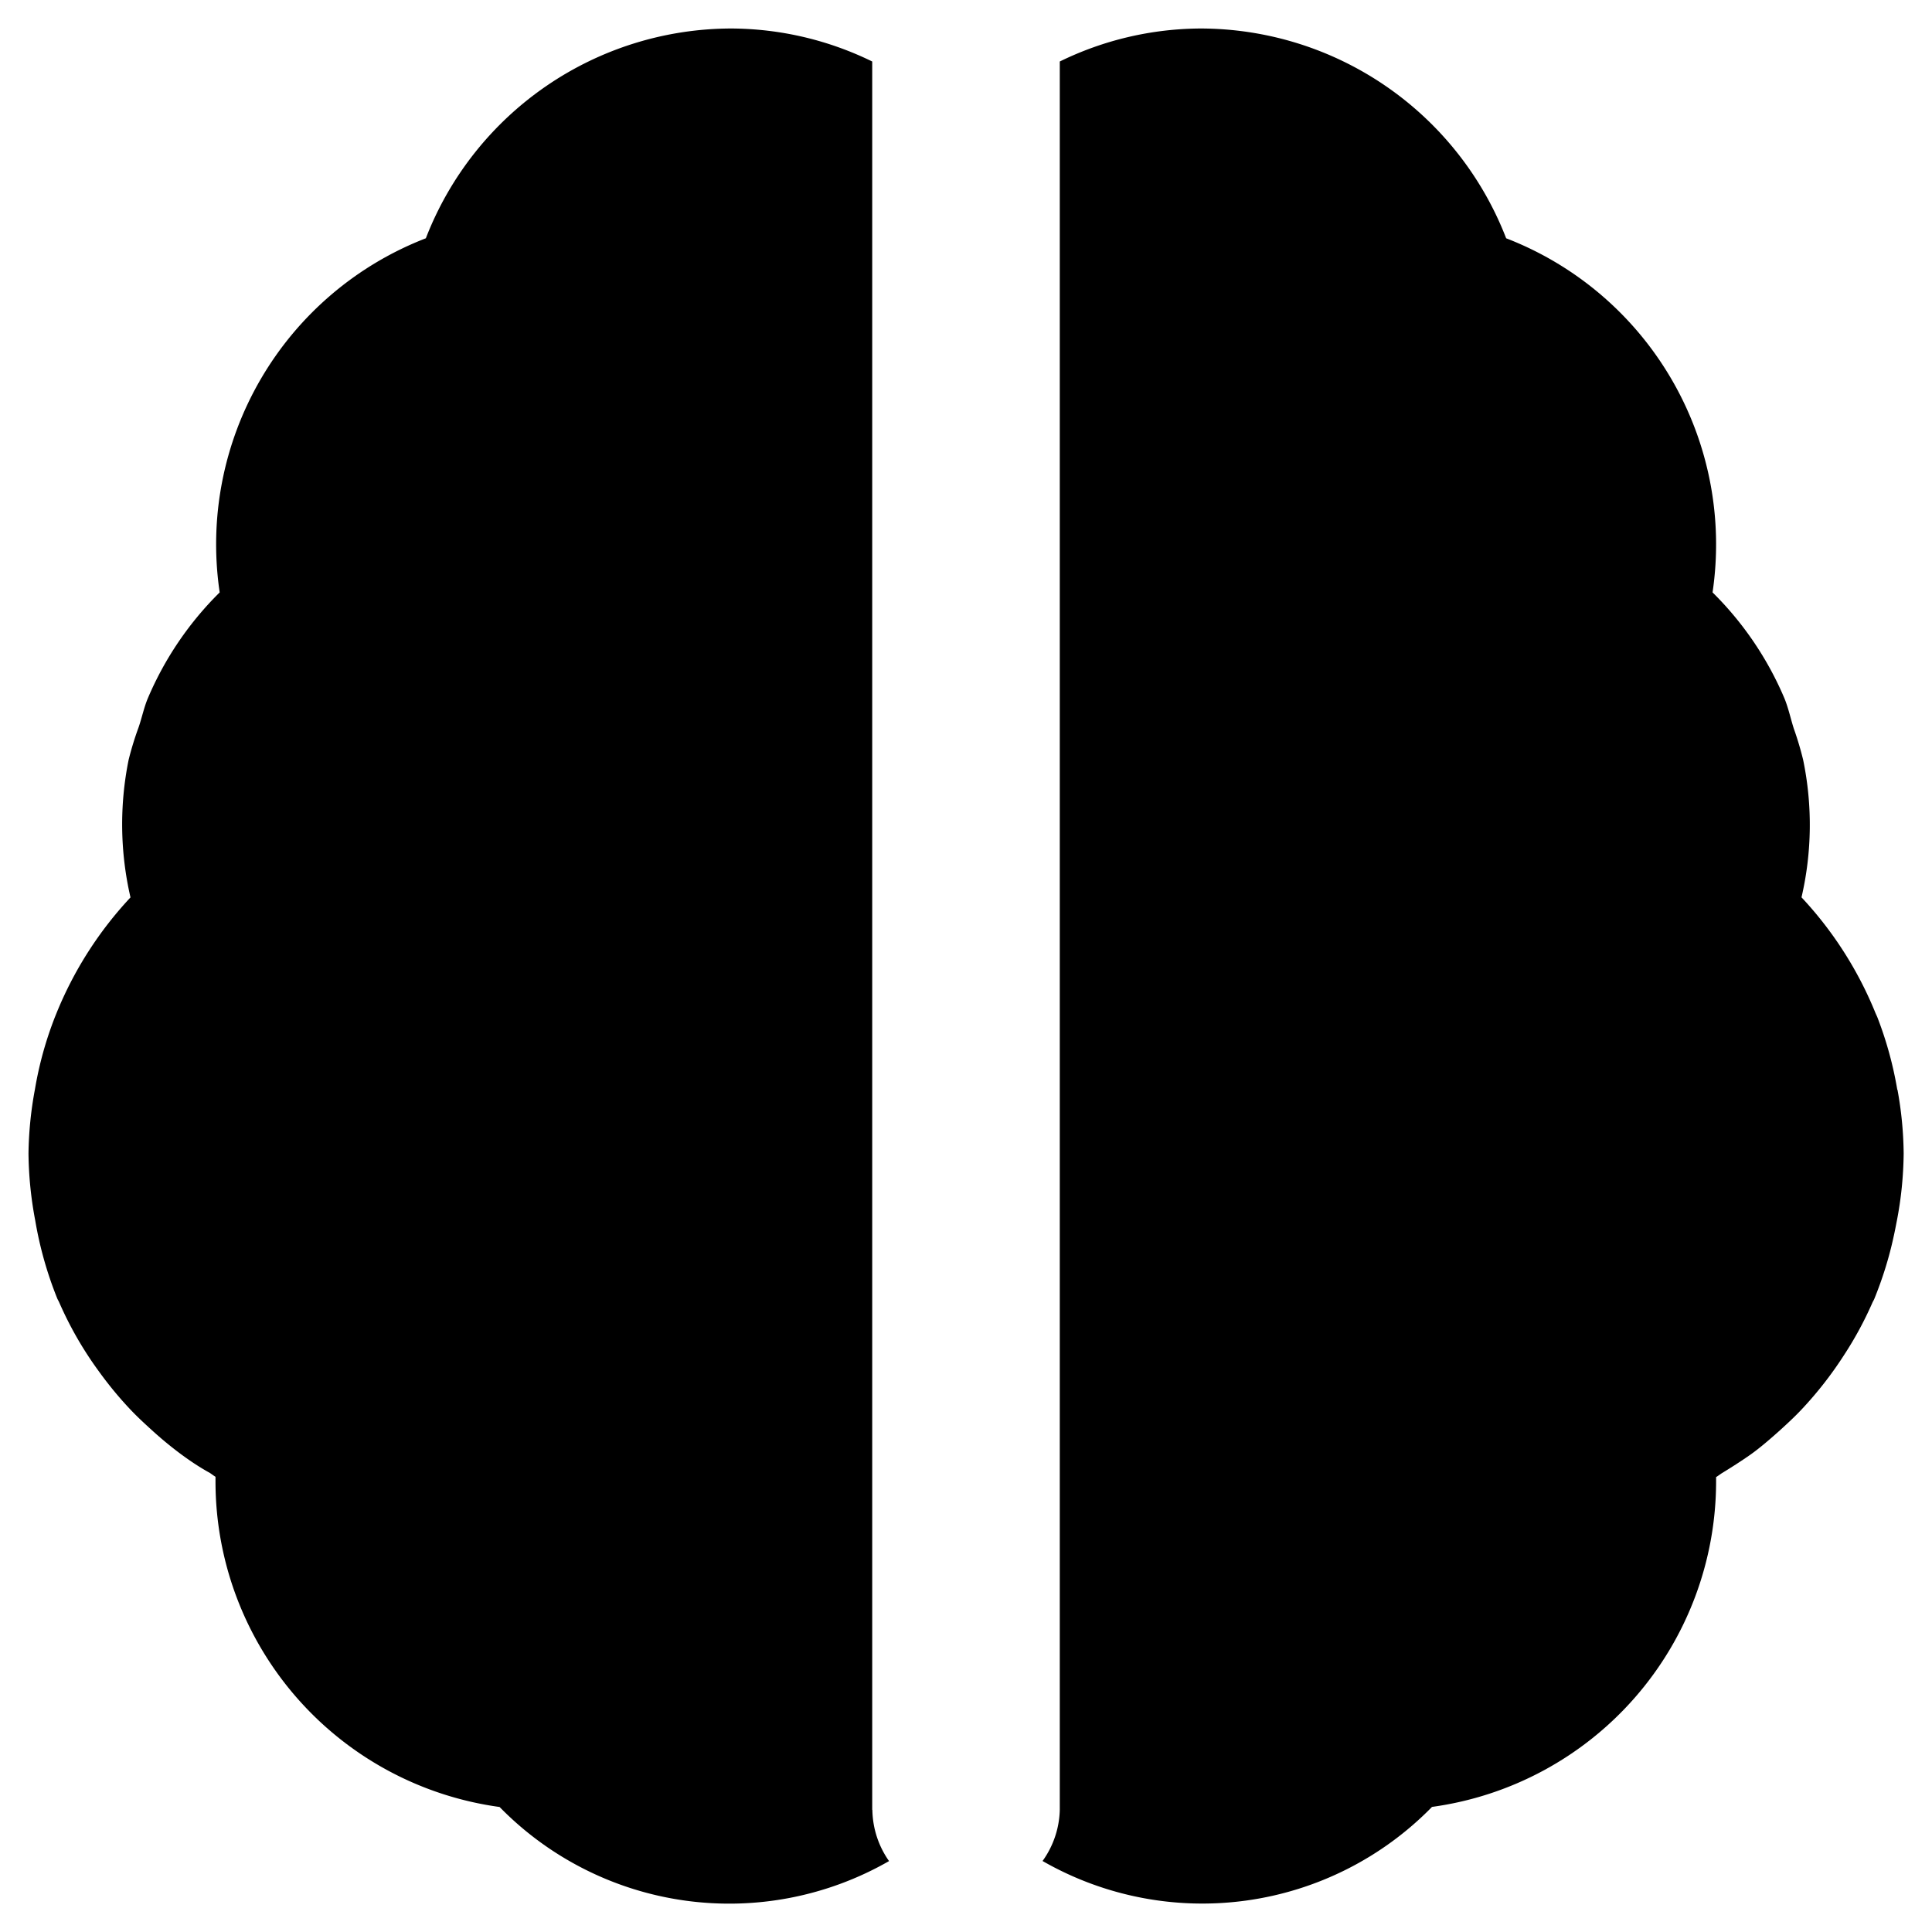 <?xml version="1.0" encoding="UTF-8" standalone="no"?>
<svg
   class="w-6 h-6 text-gray-800 dark:text-white"
   aria-hidden="true"
   width="24"
   height="24"
   fill="currentColor"
   viewBox="0 0 24 24"
   version="1.1"
   id="svg1"
   sodipodi:docname="brain.svg"
   inkscape:version="1.3.2 (091e20e, 2023-11-25, custom)"
   xmlns:inkscape="http://www.inkscape.org/namespaces/inkscape"
   xmlns:sodipodi="http://sodipodi.sourceforge.net/DTD/sodipodi-0.dtd"
   xmlns="http://www.w3.org/2000/svg"
   xmlns:svg="http://www.w3.org/2000/svg">
  <defs
     id="defs1" />
  <sodipodi:namedview
     id="namedview1"
     pagecolor="#505050"
     bordercolor="#ffffff"
     borderopacity="1"
     inkscape:showpageshadow="0"
     inkscape:pageopacity="0"
     inkscape:pagecheckerboard="1"
     inkscape:deskcolor="#505050"
     inkscape:zoom="23.6875"
     inkscape:cx="8.1688654"
     inkscape:cy="11.799472"
     inkscape:window-width="2560"
     inkscape:window-height="1351"
     inkscape:window-x="-9"
     inkscape:window-y="-9"
     inkscape:window-maximized="1"
     inkscape:current-layer="svg1" />
  <path
     d="M 10.835,22.482 V 0.764 A 4.019,4.019 0 0 0 9.088,0.354 4.076,4.076 0 0 0 5.29,2.96 4.076,4.076 0 0 0 2.729,7.359 4.097,4.097 0 0 0 1.837,8.673 C 1.788,8.789 1.763,8.916 1.721,9.037 a 3.89,3.89 0 0 0 -0.123,0.401 4.033,4.033 0 0 0 0.023,1.71 4.678,4.678 0 0 0 -0.918,1.435 l -0.017,0.042 A 4.497,4.497 0 0 0 0.434,13.532 4.621,4.621 0 0 0 0.354,14.329 c 0.003,0.28 0.031,0.559 0.084,0.834 a 4.659,4.659 0 0 0 0.274,0.969 c 0.007,0.016 0.017,0.031 0.024,0.048 a 4.484,4.484 0 0 0 0.486,0.847 c 0.122,0.17 0.255,0.332 0.398,0.483 0.084,0.089 0.172,0.17 0.262,0.252 0.116,0.106 0.239,0.208 0.367,0.303 0.128,0.094 0.233,0.163 0.359,0.233 0.023,0.015 0.045,0.033 0.069,0.047 v 0.062 a 4.083,4.083 0 0 0 3.529,4.04 3.99,3.99 0 0 0 4.838,0.672 1.132,1.132 0 0 1 -0.207,-0.636 z m 12.734,-8.944 a 4.607,4.607 0 0 0 -0.25,-0.907 l -0.02,-0.044 A 4.677,4.677 0 0 0 22.379,11.147 3.98,3.98 0 0 0 22.399,9.438 3.945,3.945 0 0 0 22.283,9.05 C 22.243,8.924 22.216,8.794 22.166,8.673 A 4.096,4.096 0 0 0 21.274,7.359 4.076,4.076 0 0 0 18.71,2.96 4.076,4.076 0 0 0 14.912,0.354 4.019,4.019 0 0 0 13.165,0.764 V 22.482 a 1.132,1.132 0 0 1 -0.214,0.636 3.99,3.99 0 0 0 4.838,-0.672 4.083,4.083 0 0 0 3.529,-4.04 v -0.057 c 0.023,-0.014 0.045,-0.031 0.069,-0.047 0.123,-0.075 0.242,-0.151 0.359,-0.233 0.116,-0.082 0.249,-0.197 0.367,-0.303 0.09,-0.082 0.178,-0.163 0.262,-0.252 a 4.667,4.667 0 0 0 0.535,-0.685 c 0.134,-0.205 0.25,-0.42 0.349,-0.645 0.007,-0.016 0.017,-0.031 0.024,-0.048 0.101,-0.248 0.182,-0.505 0.239,-0.768 0.015,-0.066 0.028,-0.134 0.041,-0.201 0.054,-0.276 0.082,-0.557 0.085,-0.839 a 4.598,4.598 0 0 0 -0.077,-0.792 z"
     id="path1"
     style="stroke-width:1.165" />
</svg>

